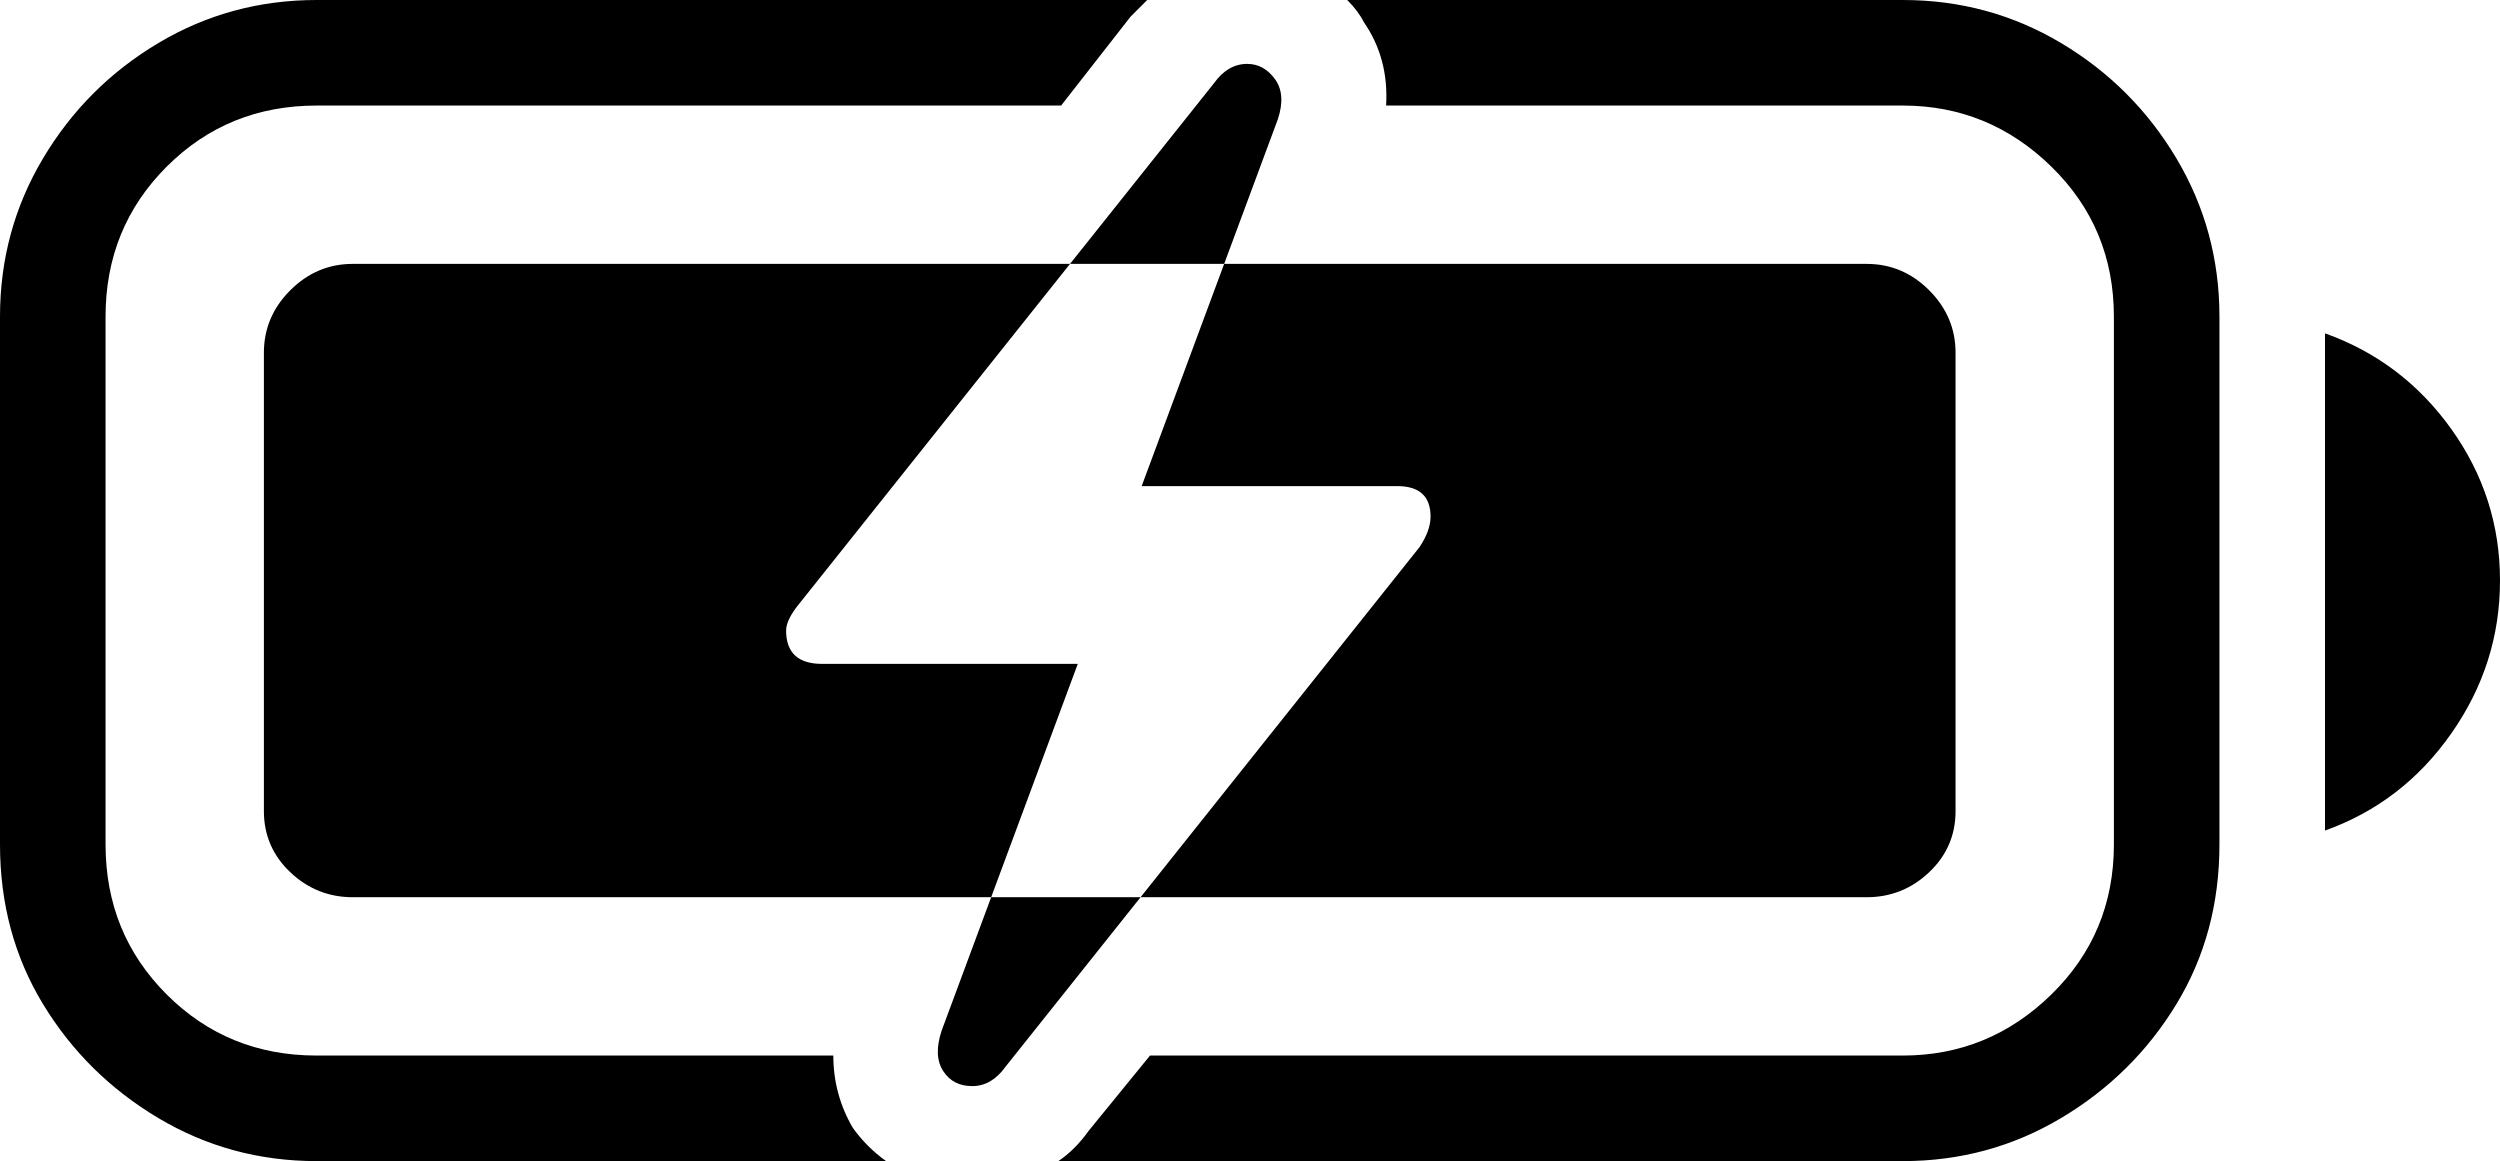 <?xml version="1.0" encoding="utf-8" ?>
<svg baseProfile="full" height="100%" version="1.1" viewBox="50 0 900 418" width="100%" xmlns="http://www.w3.org/2000/svg" xmlns:ev="http://www.w3.org/2001/xml-events" xmlns:xlink="http://www.w3.org/1999/xlink"><defs /><path d="M164 0Q133 0 107.0 15.5Q81 31 65.5 57.0Q50 83 50 114V304Q50 336 65.5 361.5Q81 387 107.0 402.5Q133 418 164 418H369Q362 413 357 406Q350 394 350 380H164Q132 380 110.0 358.0Q88 336 88 304V114Q88 82 110.0 60.0Q132 38 164 38H432L457 6Q460 3 463 0ZM535 0Q539 4 541 8Q550 21 549 38H735Q766 38 788.5 60.0Q811 82 811 114V304Q811 336 788.5 358.0Q766 380 735 380H464L442 407Q437 414 431 418H735Q766 418 792.0 402.5Q818 387 833.5 361.5Q849 336 849 304V114Q849 83 833.5 57.0Q818 31 792.0 15.5Q766 0 735 0ZM887 120Q915 130 932.5 154.5Q950 179 950 209Q950 239 932.5 264.0Q915 289 887 299ZM177 95H722Q735 95 744.5 104.5Q754 114 754 127V292Q754 305 744.5 314.0Q735 323 722 323H177Q164 323 154.5 314.0Q145 305 145 292V127Q145 114 154.5 104.5Q164 95 177 95ZM412 384 561 197Q565 191 565 186Q565 175 553 175H461L510 43Q513 34 509.0 28.5Q505 23 499 23Q492 23 487 30L338 217Q333 223 333 227Q333 239 346 239H438L389 371Q386 380 389.5 385.5Q393 391 400 391Q407 391 412 384Z" /></svg>
